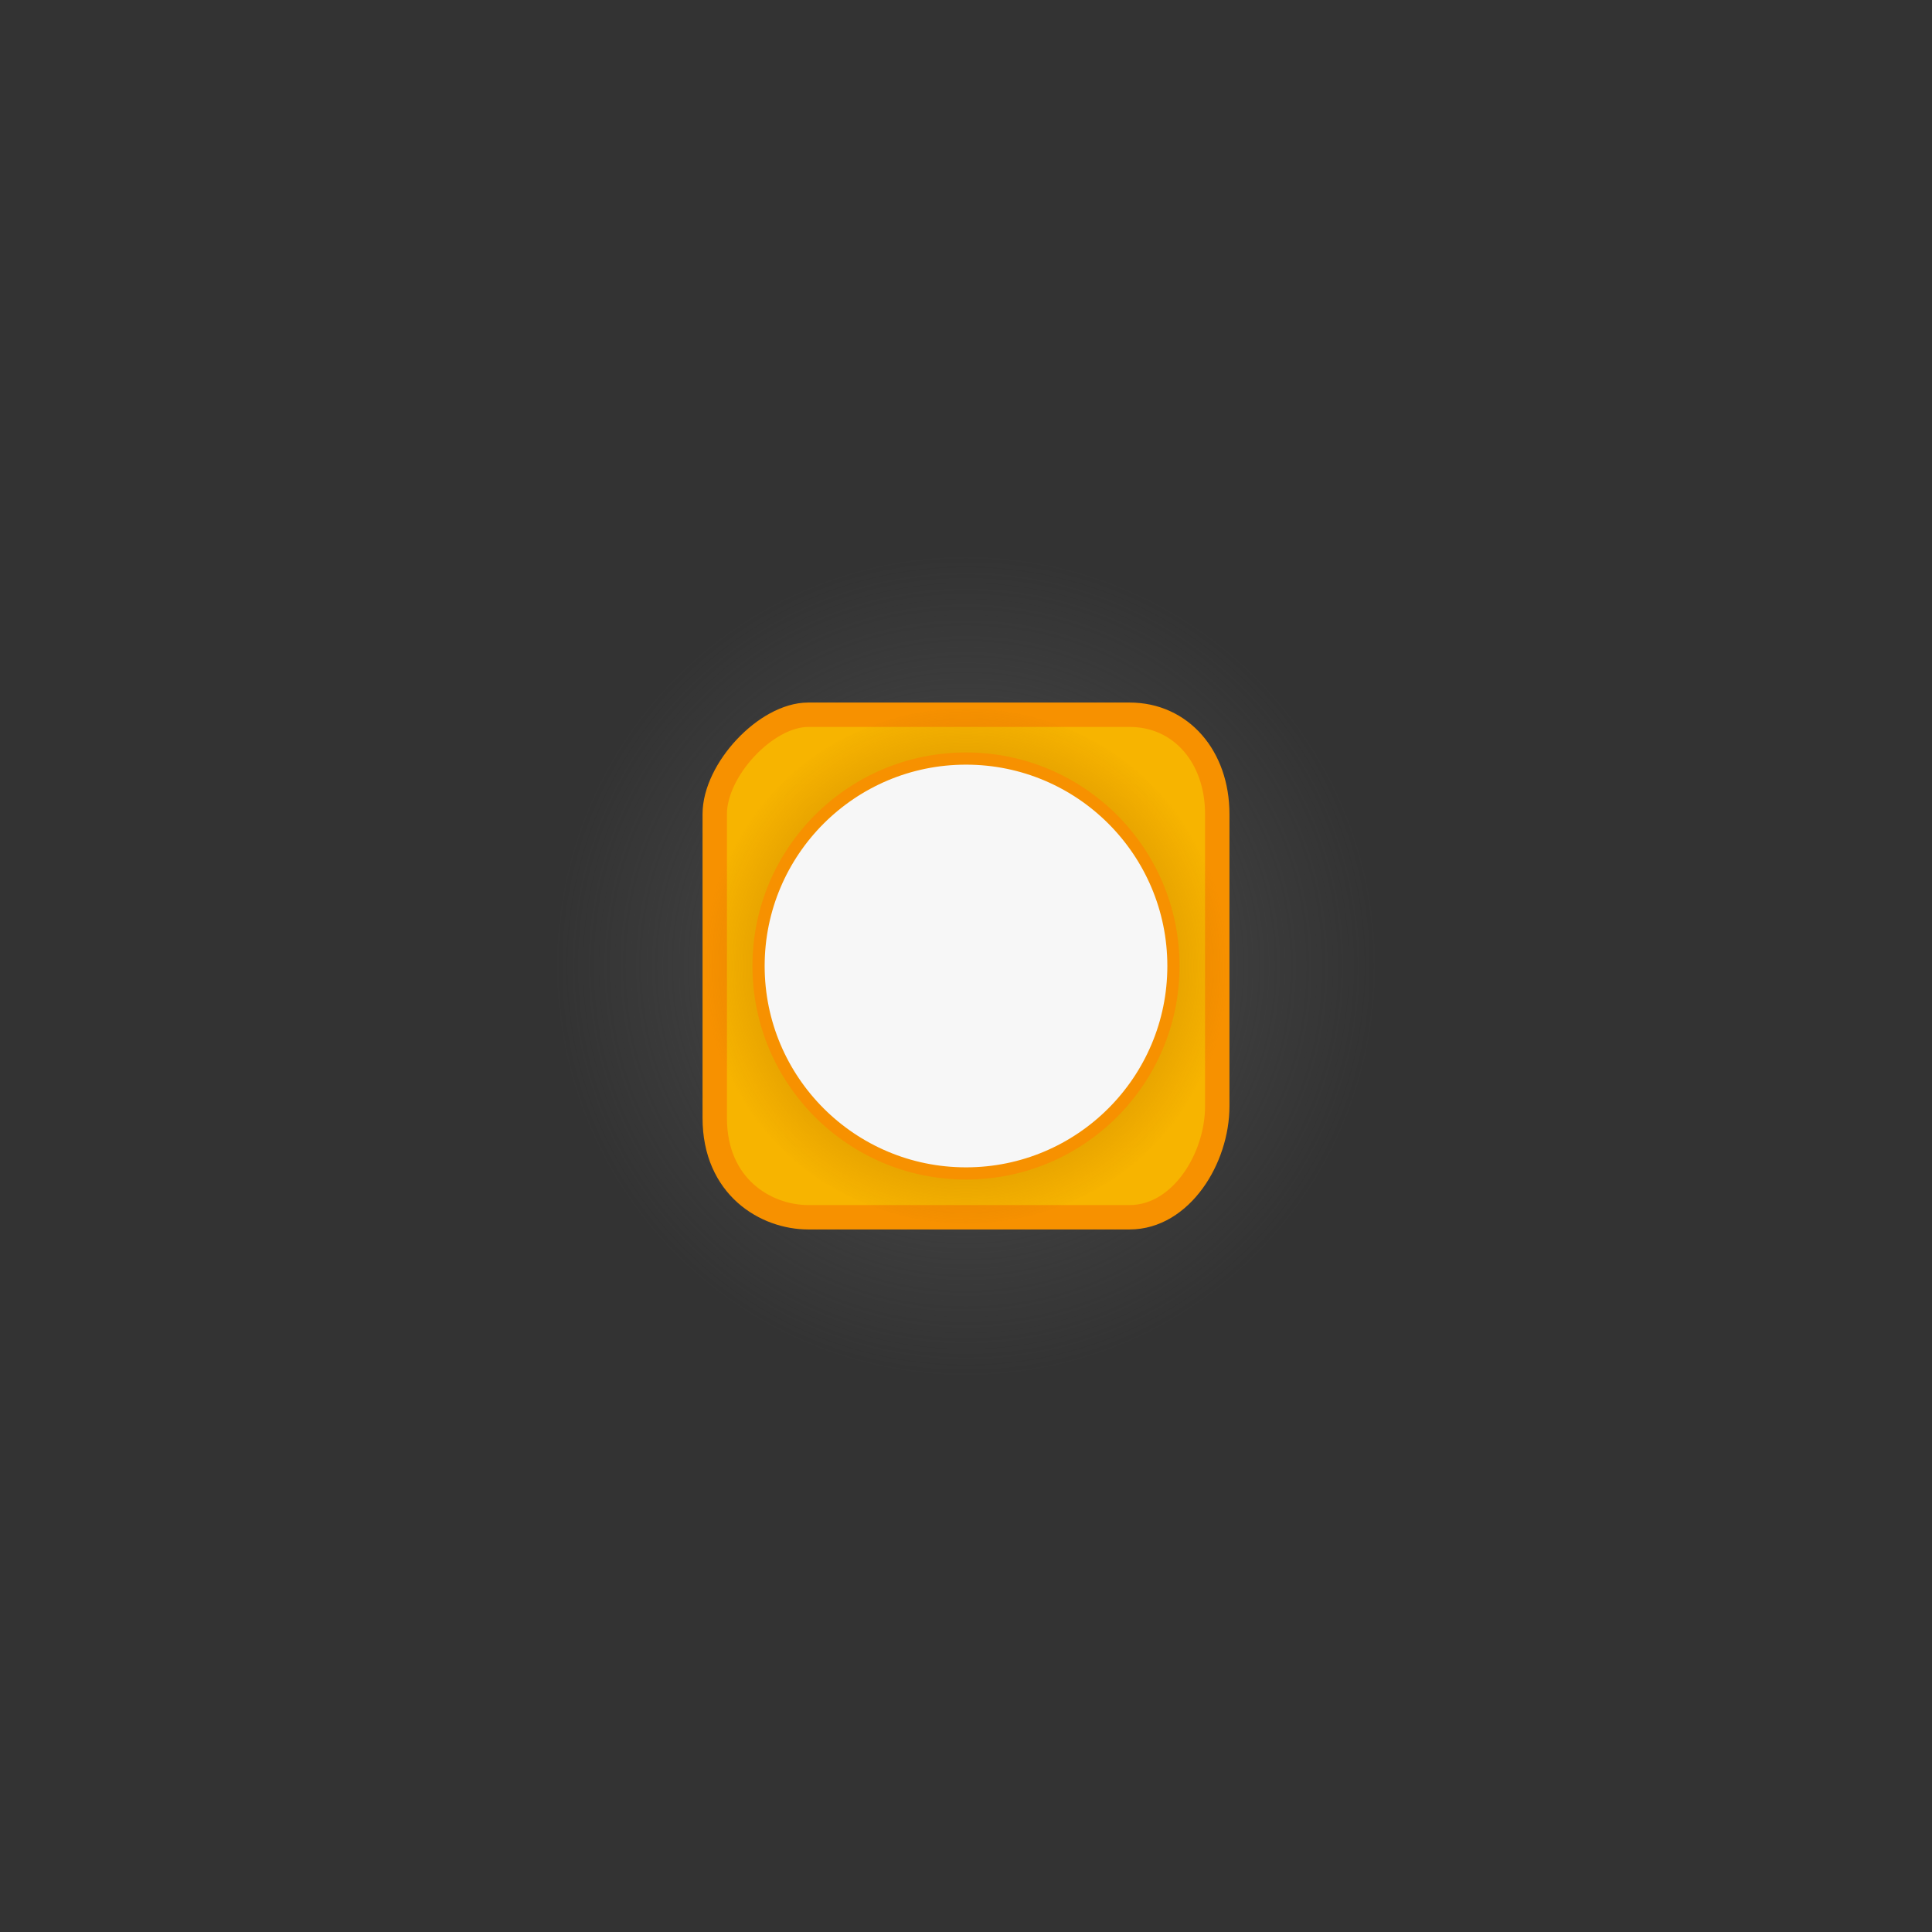 <svg version="1.1" xmlns="http://www.w3.org/2000/svg" xmlns:xlink="http://www.w3.org/1999/xlink" width="79.2" height="79.2" viewBox="0,0,79.2,79.2"><rect x="0" y="0" width="79.2" height="79.2" fill="#333333" stroke="none"/><defs><radialGradient cx="240" cy="180" r="16.875" gradientUnits="userSpaceOnUse" id="color-1"><stop offset="0" stop-color="#4e4e4e"/><stop offset="1" stop-color="#4e4e4e" stop-opacity="0"/></radialGradient><radialGradient cx="240" cy="180" r="10.744" gradientUnits="userSpaceOnUse" id="color-2"><stop offset="0" stop-color="#af6600"/><stop offset="1" stop-color="#af6600" stop-opacity="0"/></radialGradient></defs><g transform="translate(-200.4,-140.4)"><g data-paper-data="{&quot;isPaintingLayer&quot;:true}" fill-rule="nonzero" stroke-linecap="butt" stroke-linejoin="miter" stroke-miterlimit="10" stroke-dasharray="" stroke-dashoffset="0" style="mix-blend-mode: normal"><path d="M223.125,196.875v-33.75h33.75v33.75z" fill="url(#color-1)" stroke="none" stroke-width="0"/><path d="M229.7,186.228c0,-4.03 0,-10.31 0,-12.456c0,-1.814 2.104,-4.072 3.833,-4.072c2.401,0 9.007,0 13.174,0c2.109,0 3.593,1.728 3.593,4.072c0,3.784 0,9.654 0,11.977c0,2.138 -1.484,4.551 -3.593,4.551c-4.168,0 -10.774,0 -13.174,0c-1.729,0 -3.833,-1.237 -3.833,-4.072z" fill="#f7b400" stroke="#f79100" stroke-width="1"/><path d="M200.4,219.6v-79.2h79.2v79.2z" fill="none" stroke="none" stroke-width="0"/><path d="M229.256,180c0,-5.829 4.81,-10.554 10.744,-10.554c5.934,0 10.744,4.725 10.744,10.554c0,5.829 -4.81,10.554 -10.744,10.554c-5.934,0 -10.744,-4.725 -10.744,-10.554z" fill="url(#color-2)" stroke="none" stroke-width="0"/><path d="M231.496,180c0,-4.696 3.807,-8.504 8.504,-8.504c4.696,0 8.504,3.807 8.504,8.504c0,4.696 -3.807,8.504 -8.504,8.504c-4.696,0 -8.504,-3.807 -8.504,-8.504z" fill="#f7f7f7" stroke="#f79100" stroke-width="0.5"/></g></g></svg>